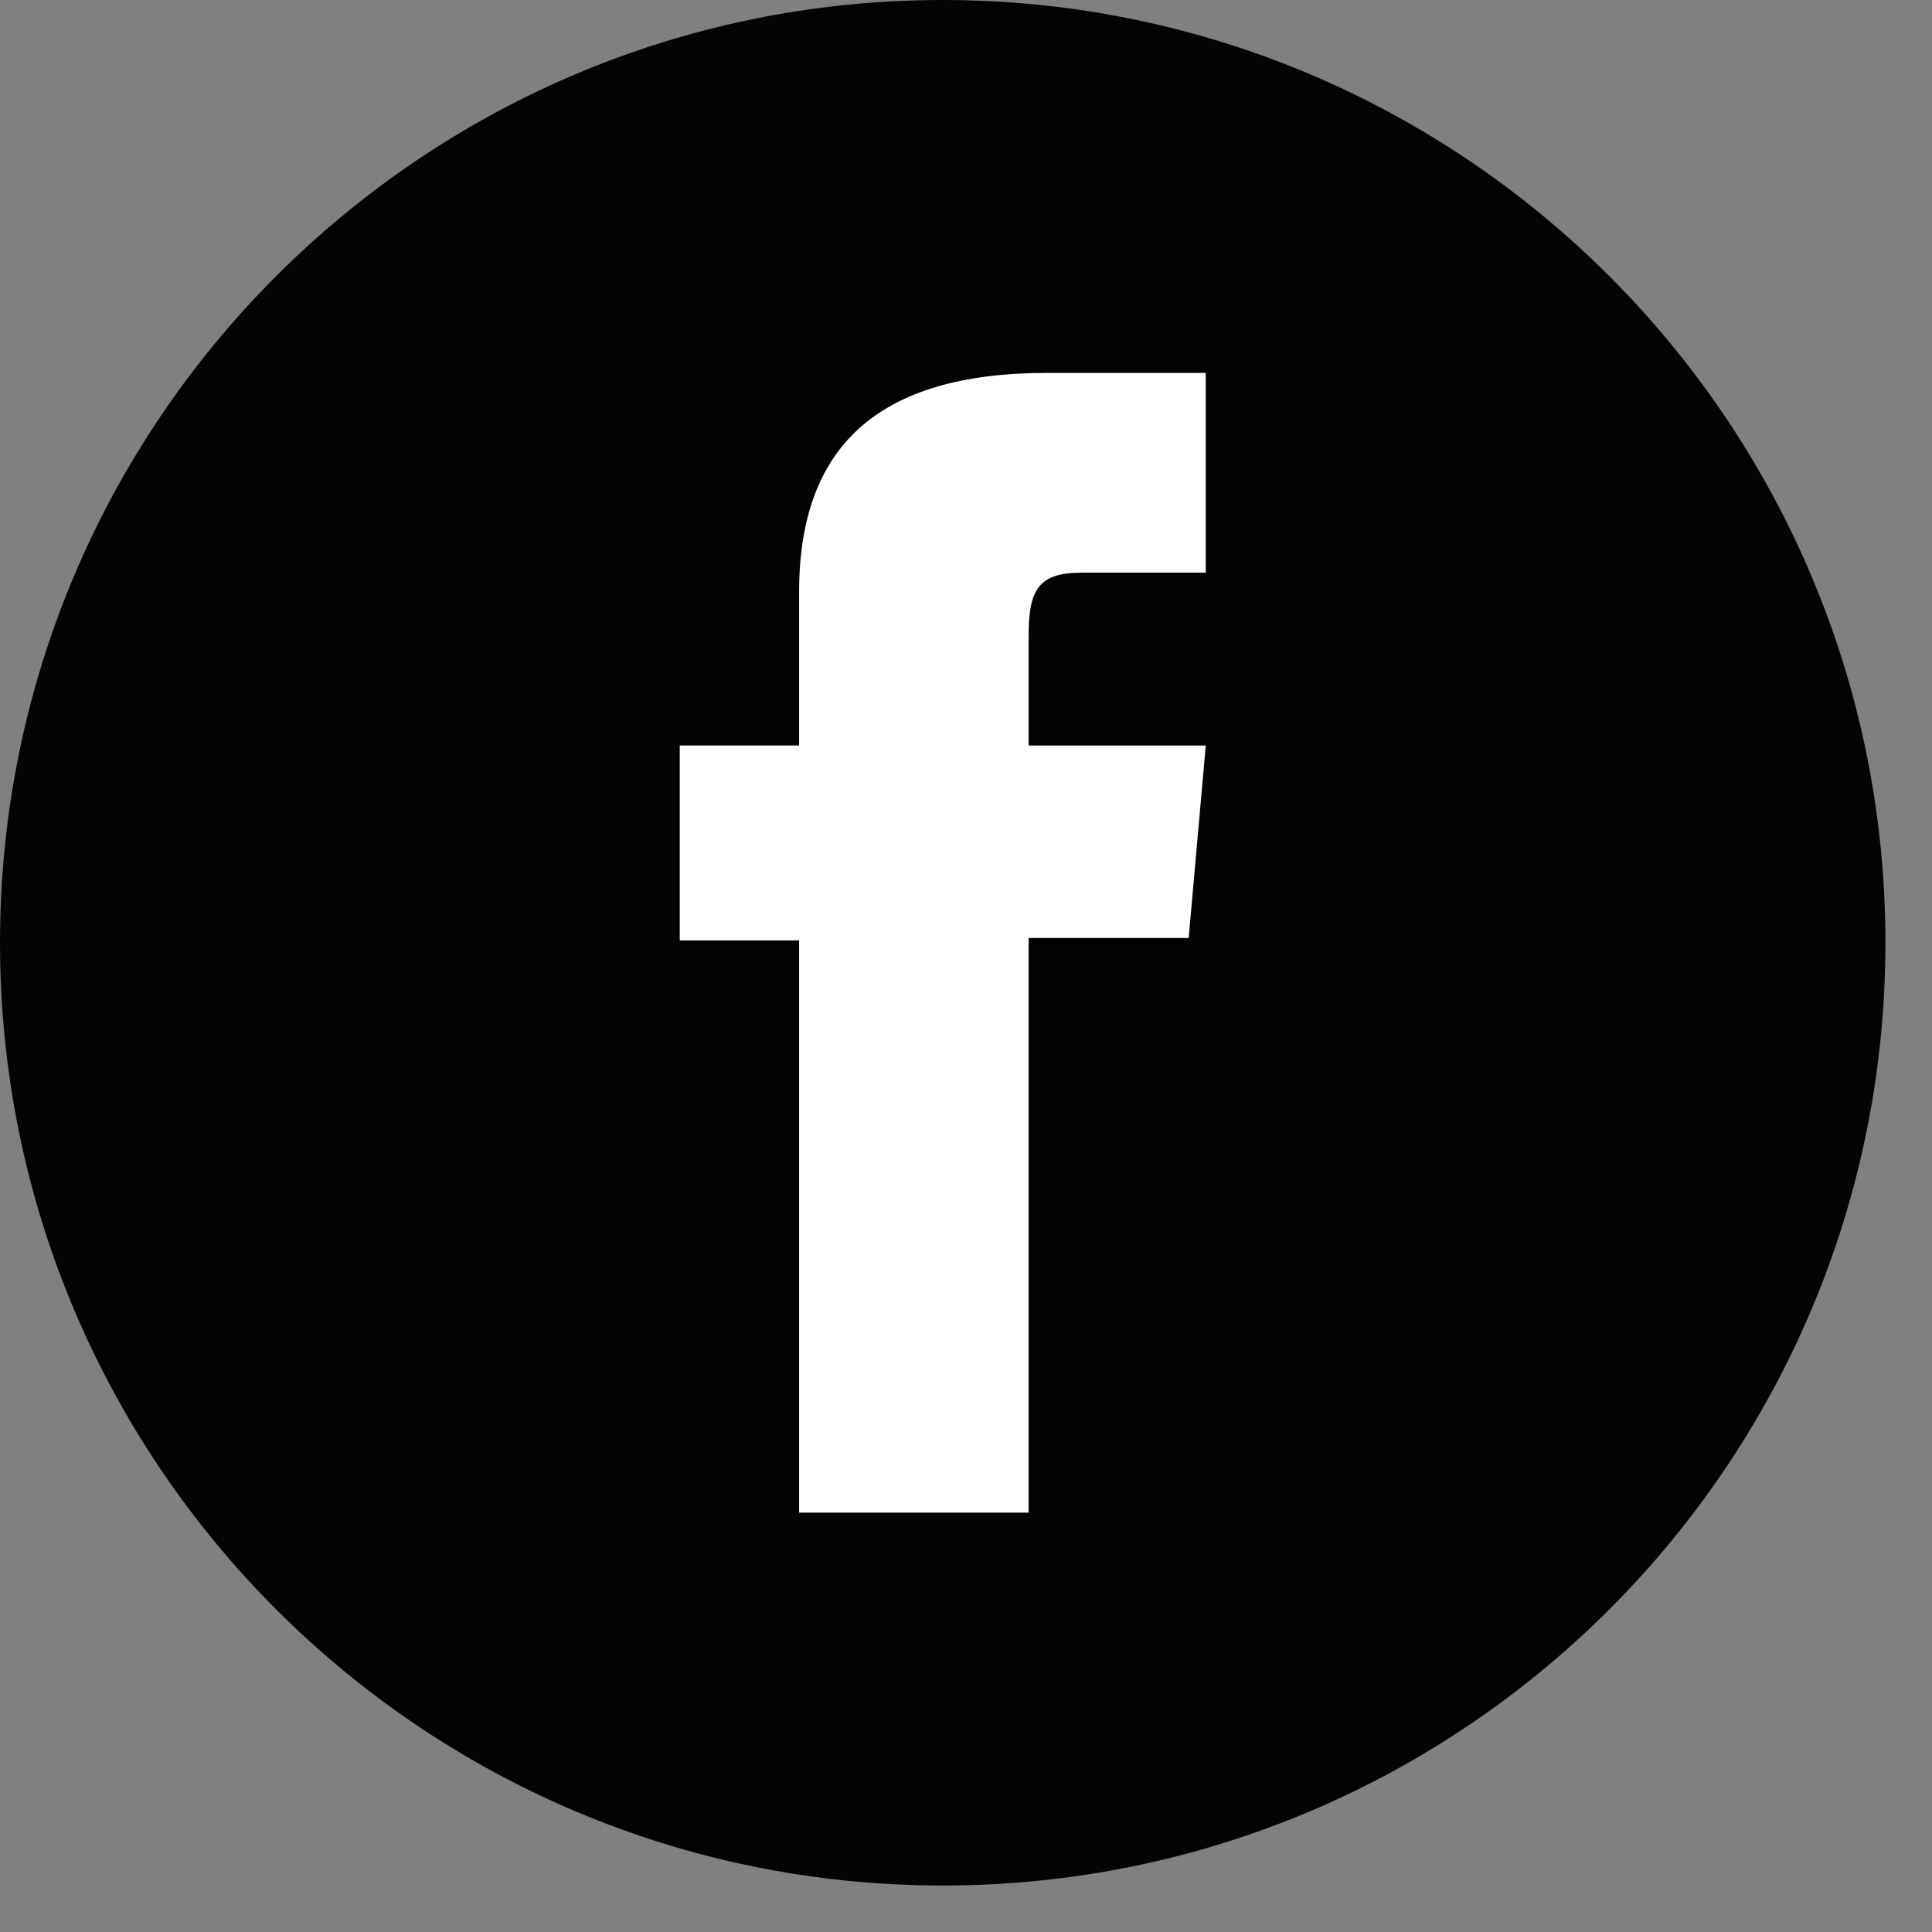 <svg width="39" height="39" viewBox="0 0 39 39" fill="none" xmlns="http://www.w3.org/2000/svg">
<rect x="0" y="0" width="39" height="39" fill="#808080" stroke="none"/>
<path d="M19.029 38.062C8.52 38.062 0 29.54 0 19.03C0 8.521 8.521 0 19.029 0C29.541 0 38.06 8.521 38.06 19.03C38.061 29.541 29.541 38.062 19.029 38.062Z" fill="#030303"/>
<path d="M16.131 30.534H20.764V18.934H23.995L24.34 15.05H20.764C20.764 15.05 20.764 13.6 20.764 12.837C20.764 11.921 20.948 11.56 21.833 11.56C22.545 11.56 24.34 11.56 24.34 11.56V7.528C24.34 7.528 21.696 7.528 21.133 7.528C17.686 7.528 16.131 9.047 16.131 11.952C16.131 14.483 16.131 15.049 16.131 15.049H13.722V18.983H16.131V30.534Z" fill="white"/>
</svg>
